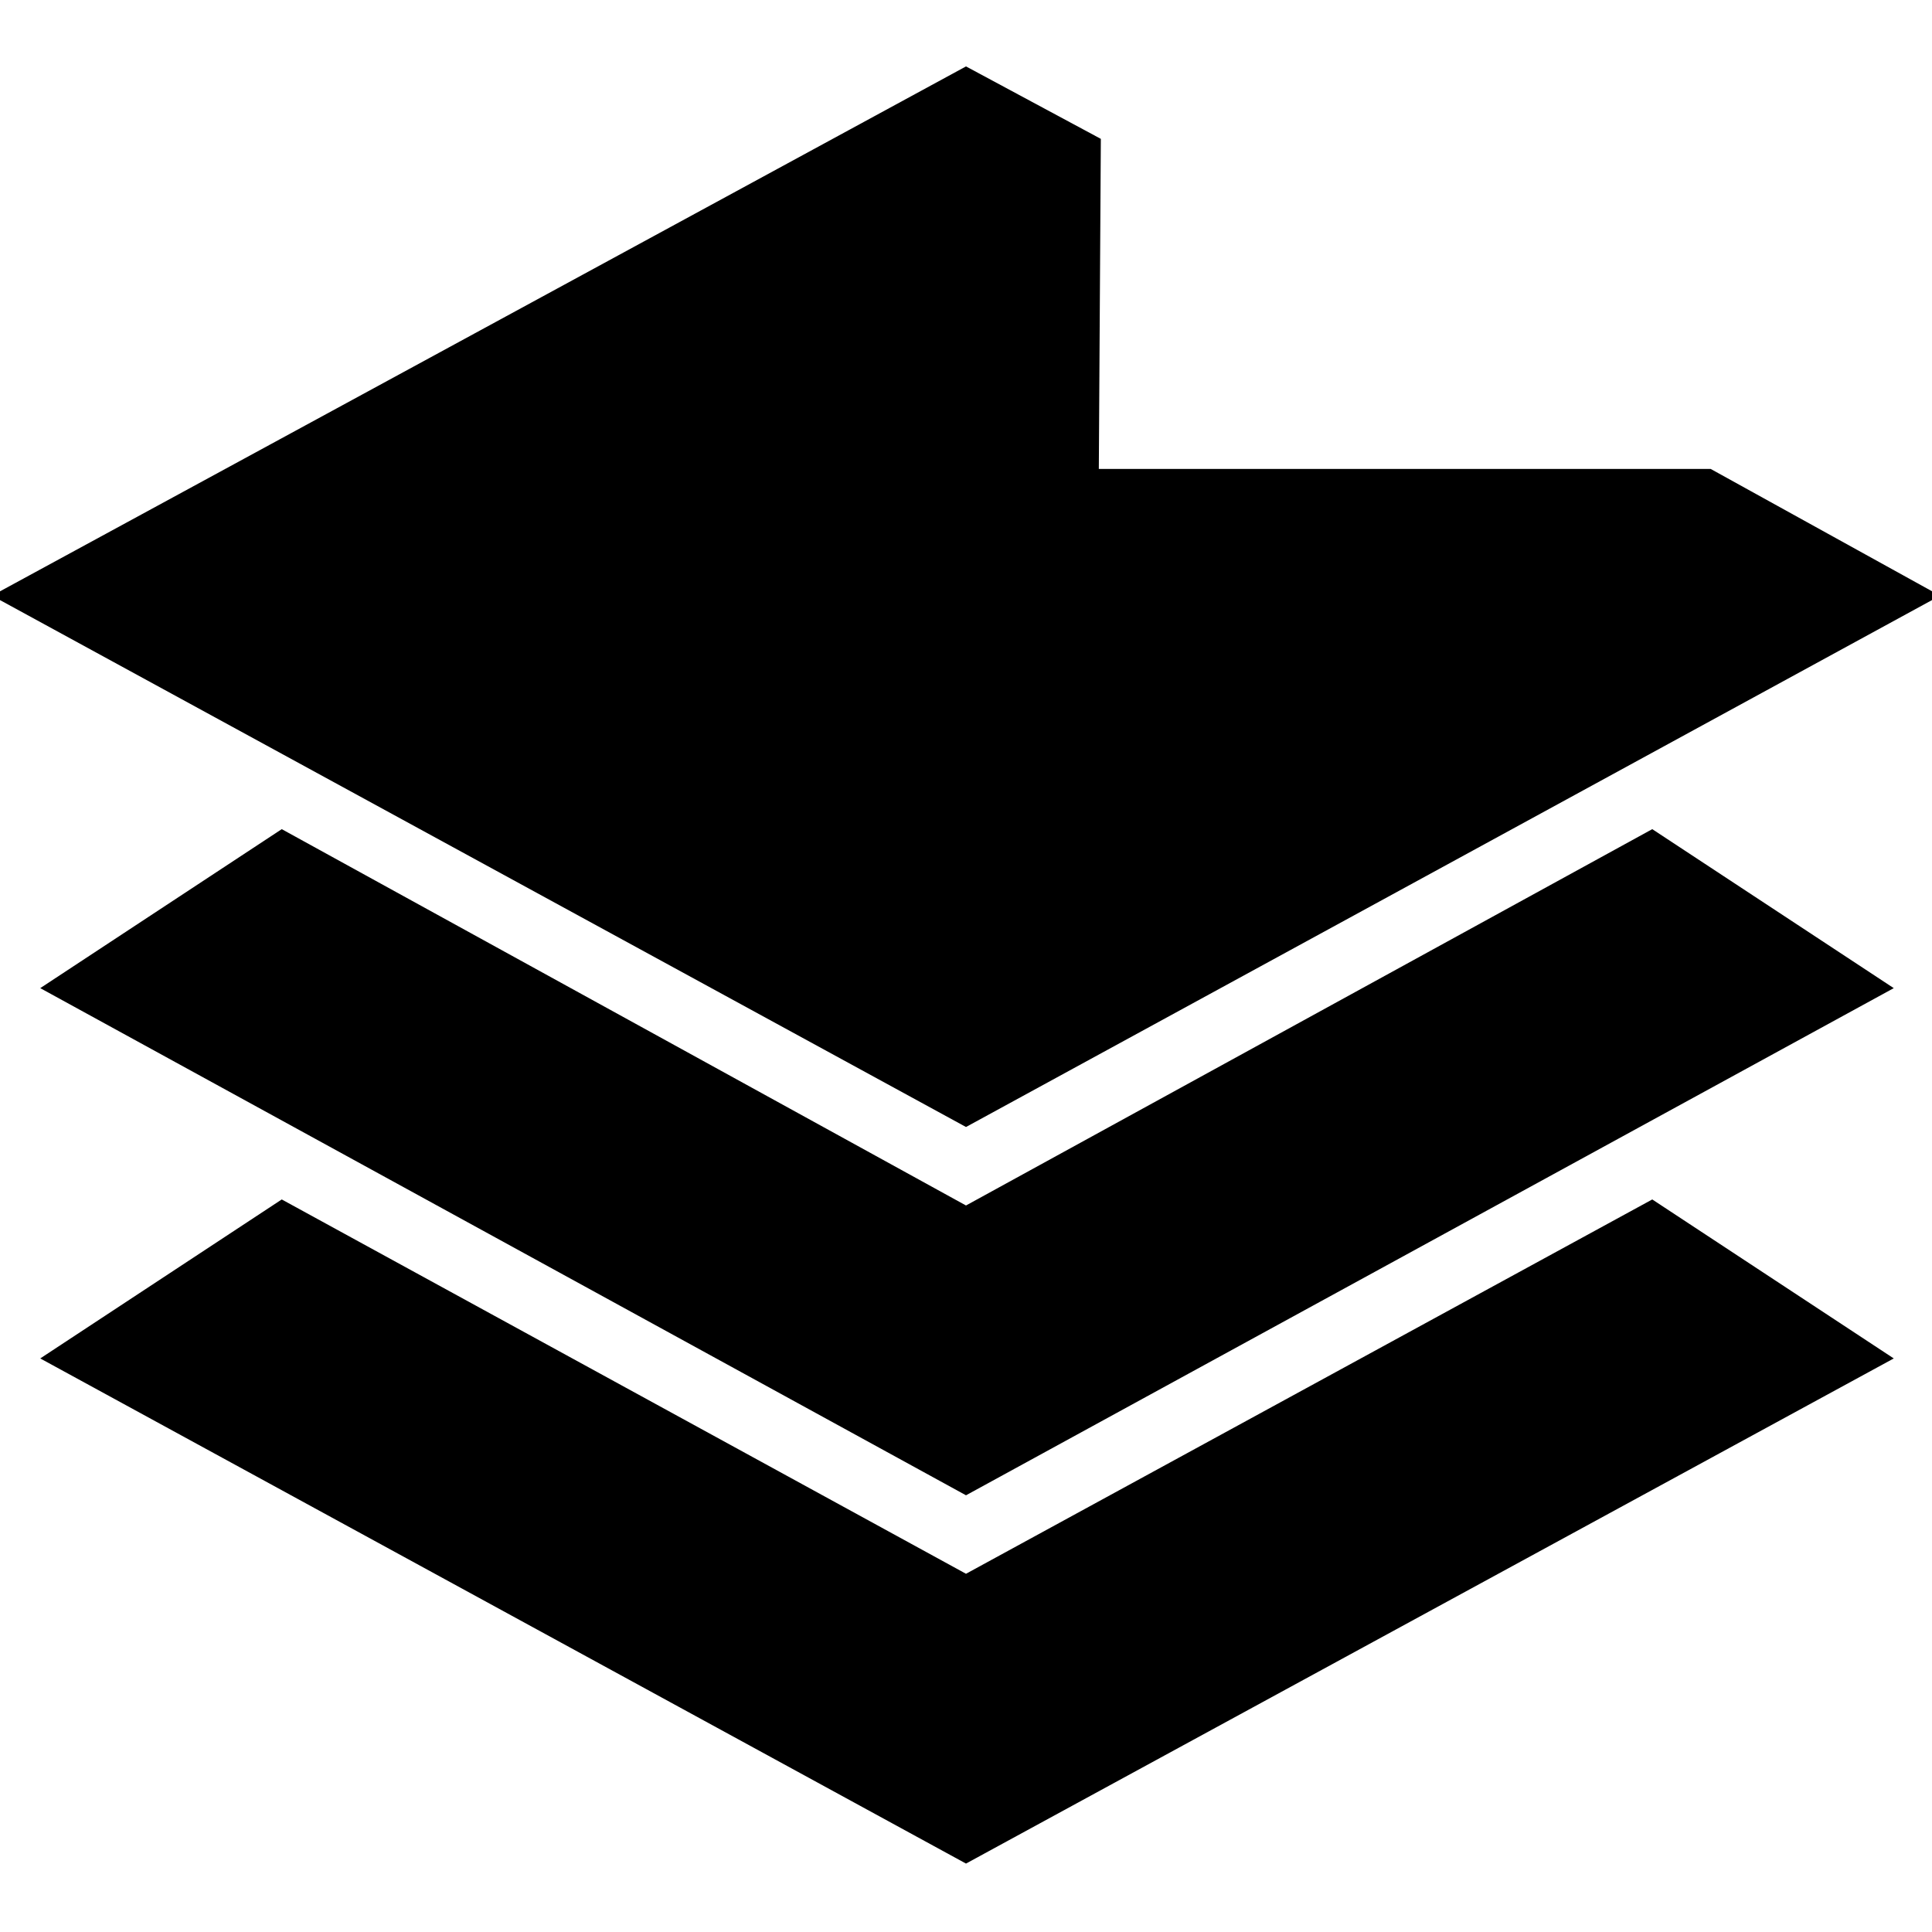 <svg xmlns="http://www.w3.org/2000/svg" height="24" viewBox="0 -960 960 960" width="24"><path d="M480-217 20-469l120-79 340 187 341-187 120 79-461 252Zm0 183L20-285l120-79 340 186 341-186 120 79L480-34Zm0-366L-4-664l484-263 67 36-1 164h304l114 63-484 264Z"/></svg>